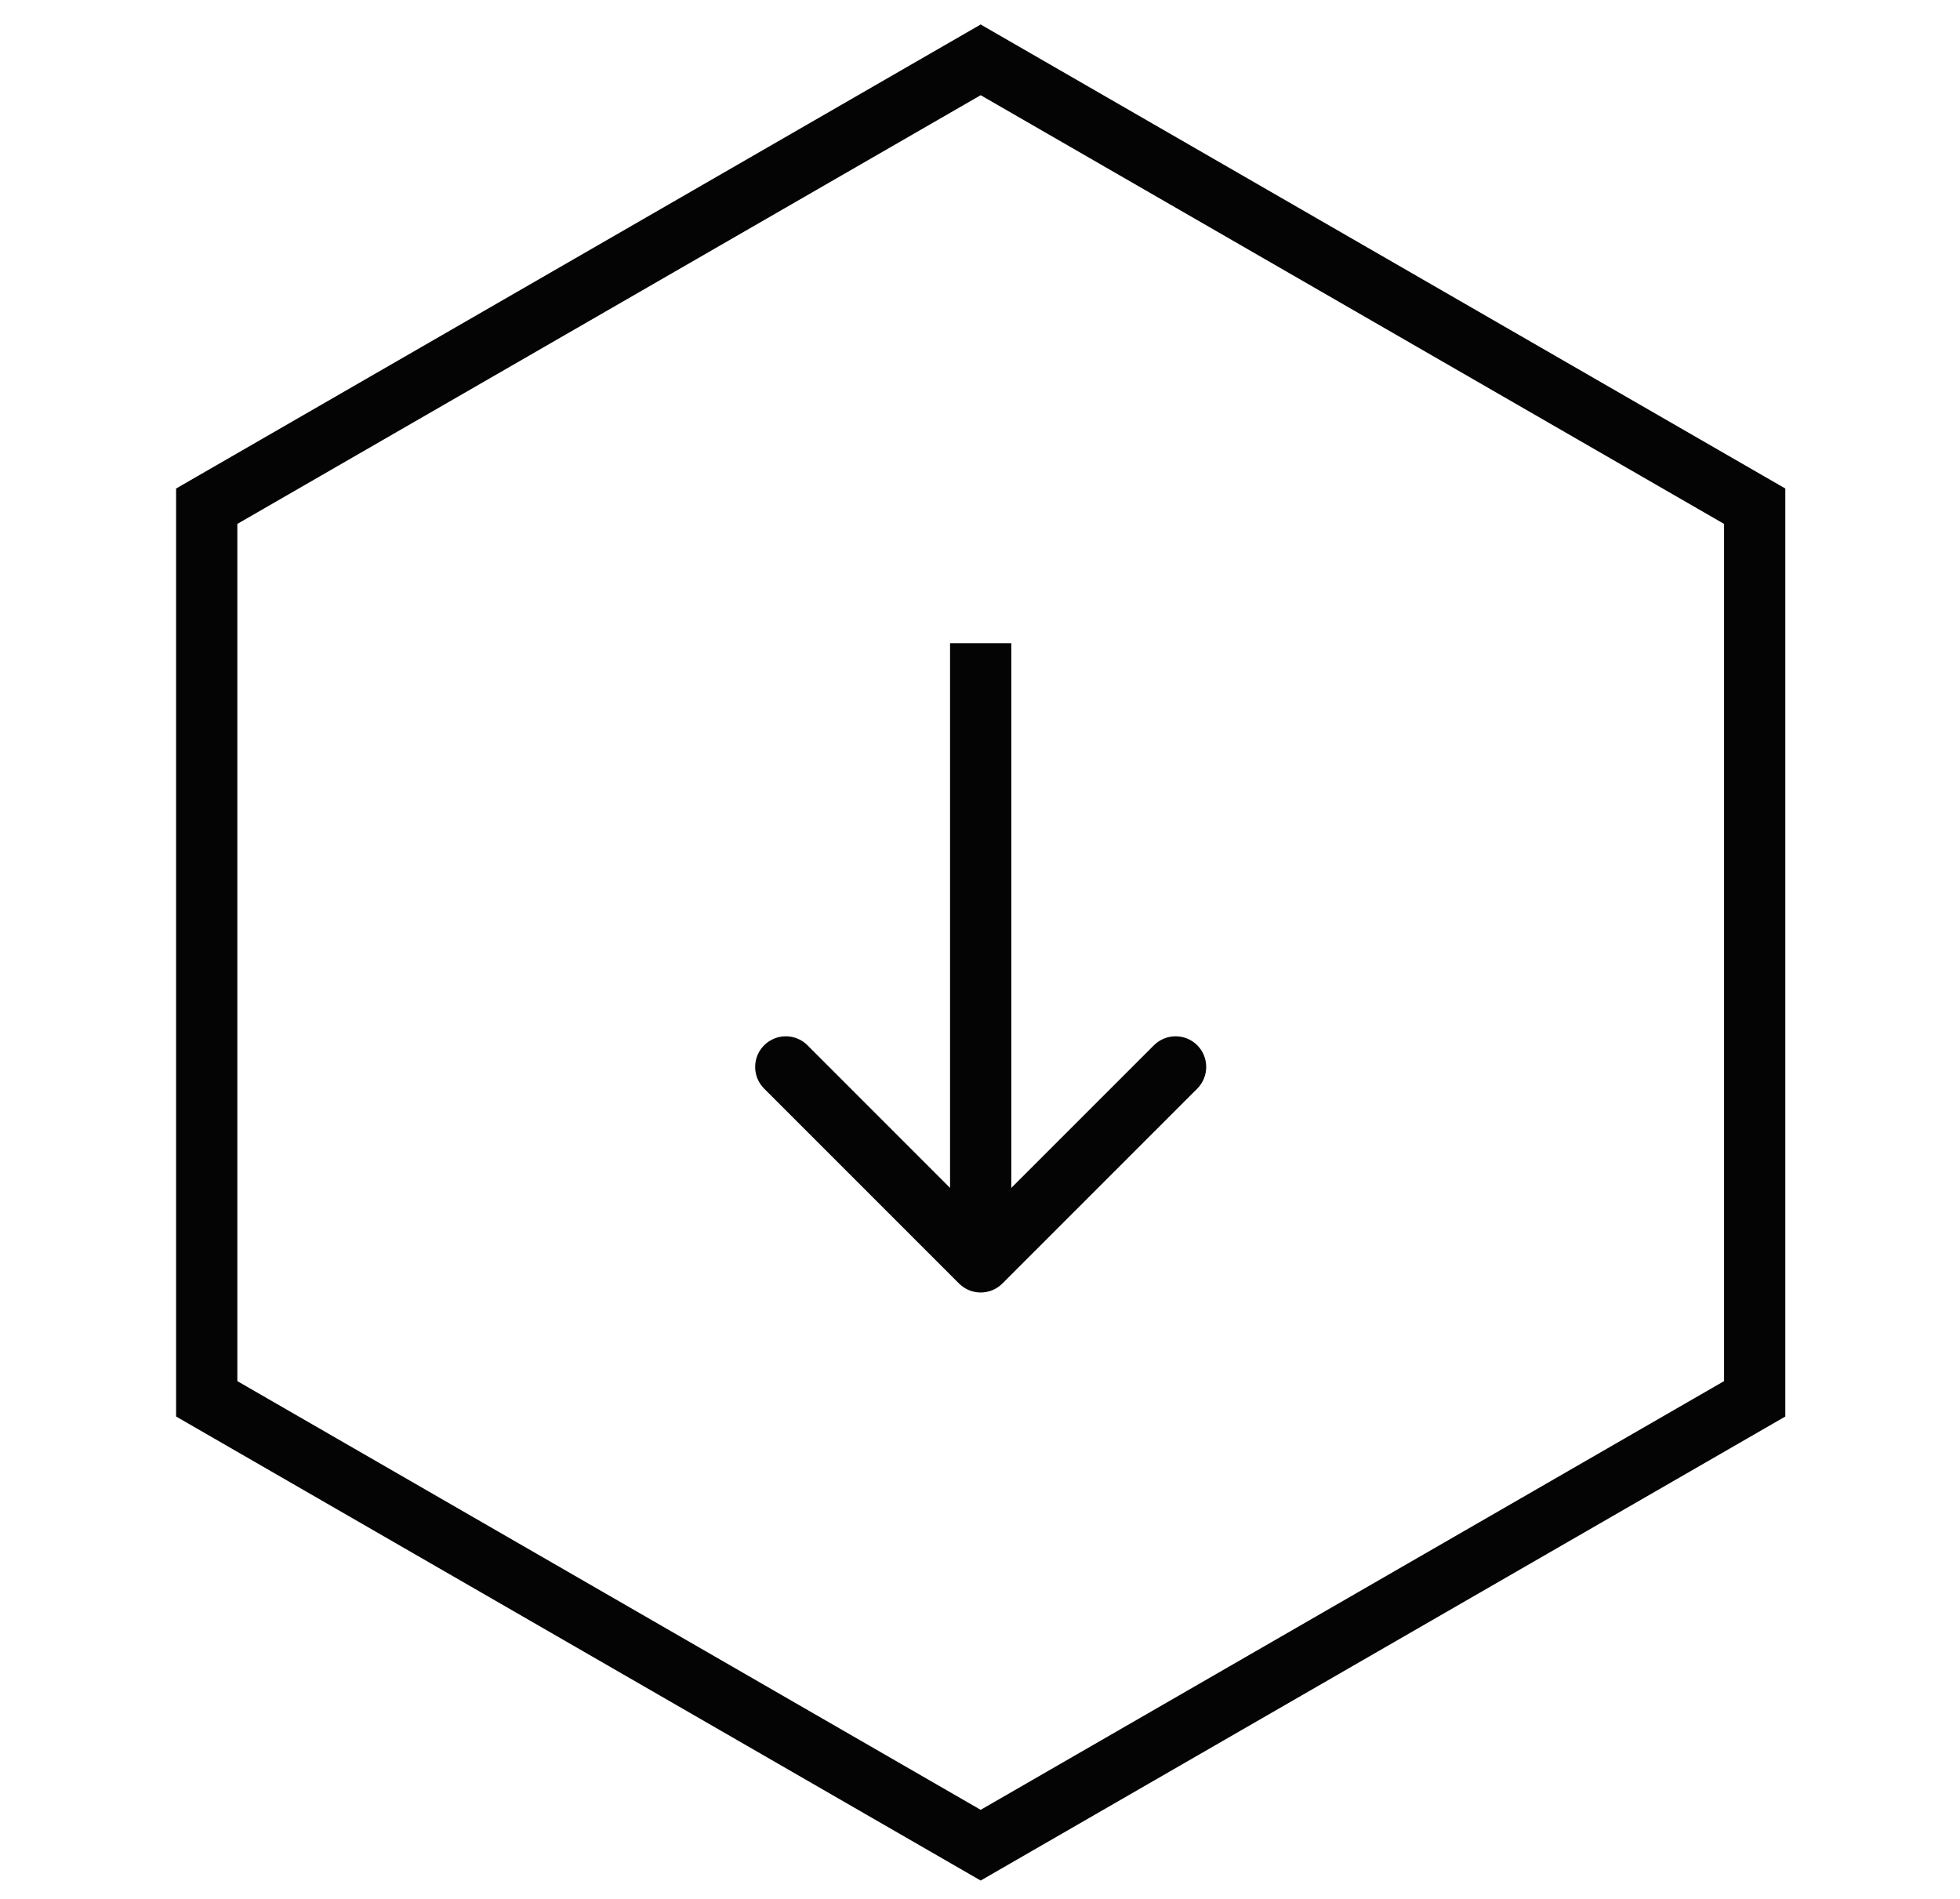 <svg width="32" height="31" viewBox="0 0 32 31" fill="none" xmlns="http://www.w3.org/2000/svg">
<path d="M3.375 8.264L16.011 0.977L28.648 8.264V22.836L16.011 30.123L3.375 22.836V8.264Z" stroke="#040404"/>
<path d="M15.658 20.954C15.853 21.149 16.169 21.149 16.365 20.954L19.547 17.772C19.742 17.576 19.742 17.26 19.547 17.064C19.352 16.869 19.035 16.869 18.84 17.064L16.011 19.893L13.183 17.064C12.988 16.869 12.671 16.869 12.476 17.064C12.28 17.26 12.28 17.576 12.476 17.772L15.658 20.954ZM15.511 10.5V20.6H16.511V10.5H15.511Z" fill="#040404"/>
</svg>
